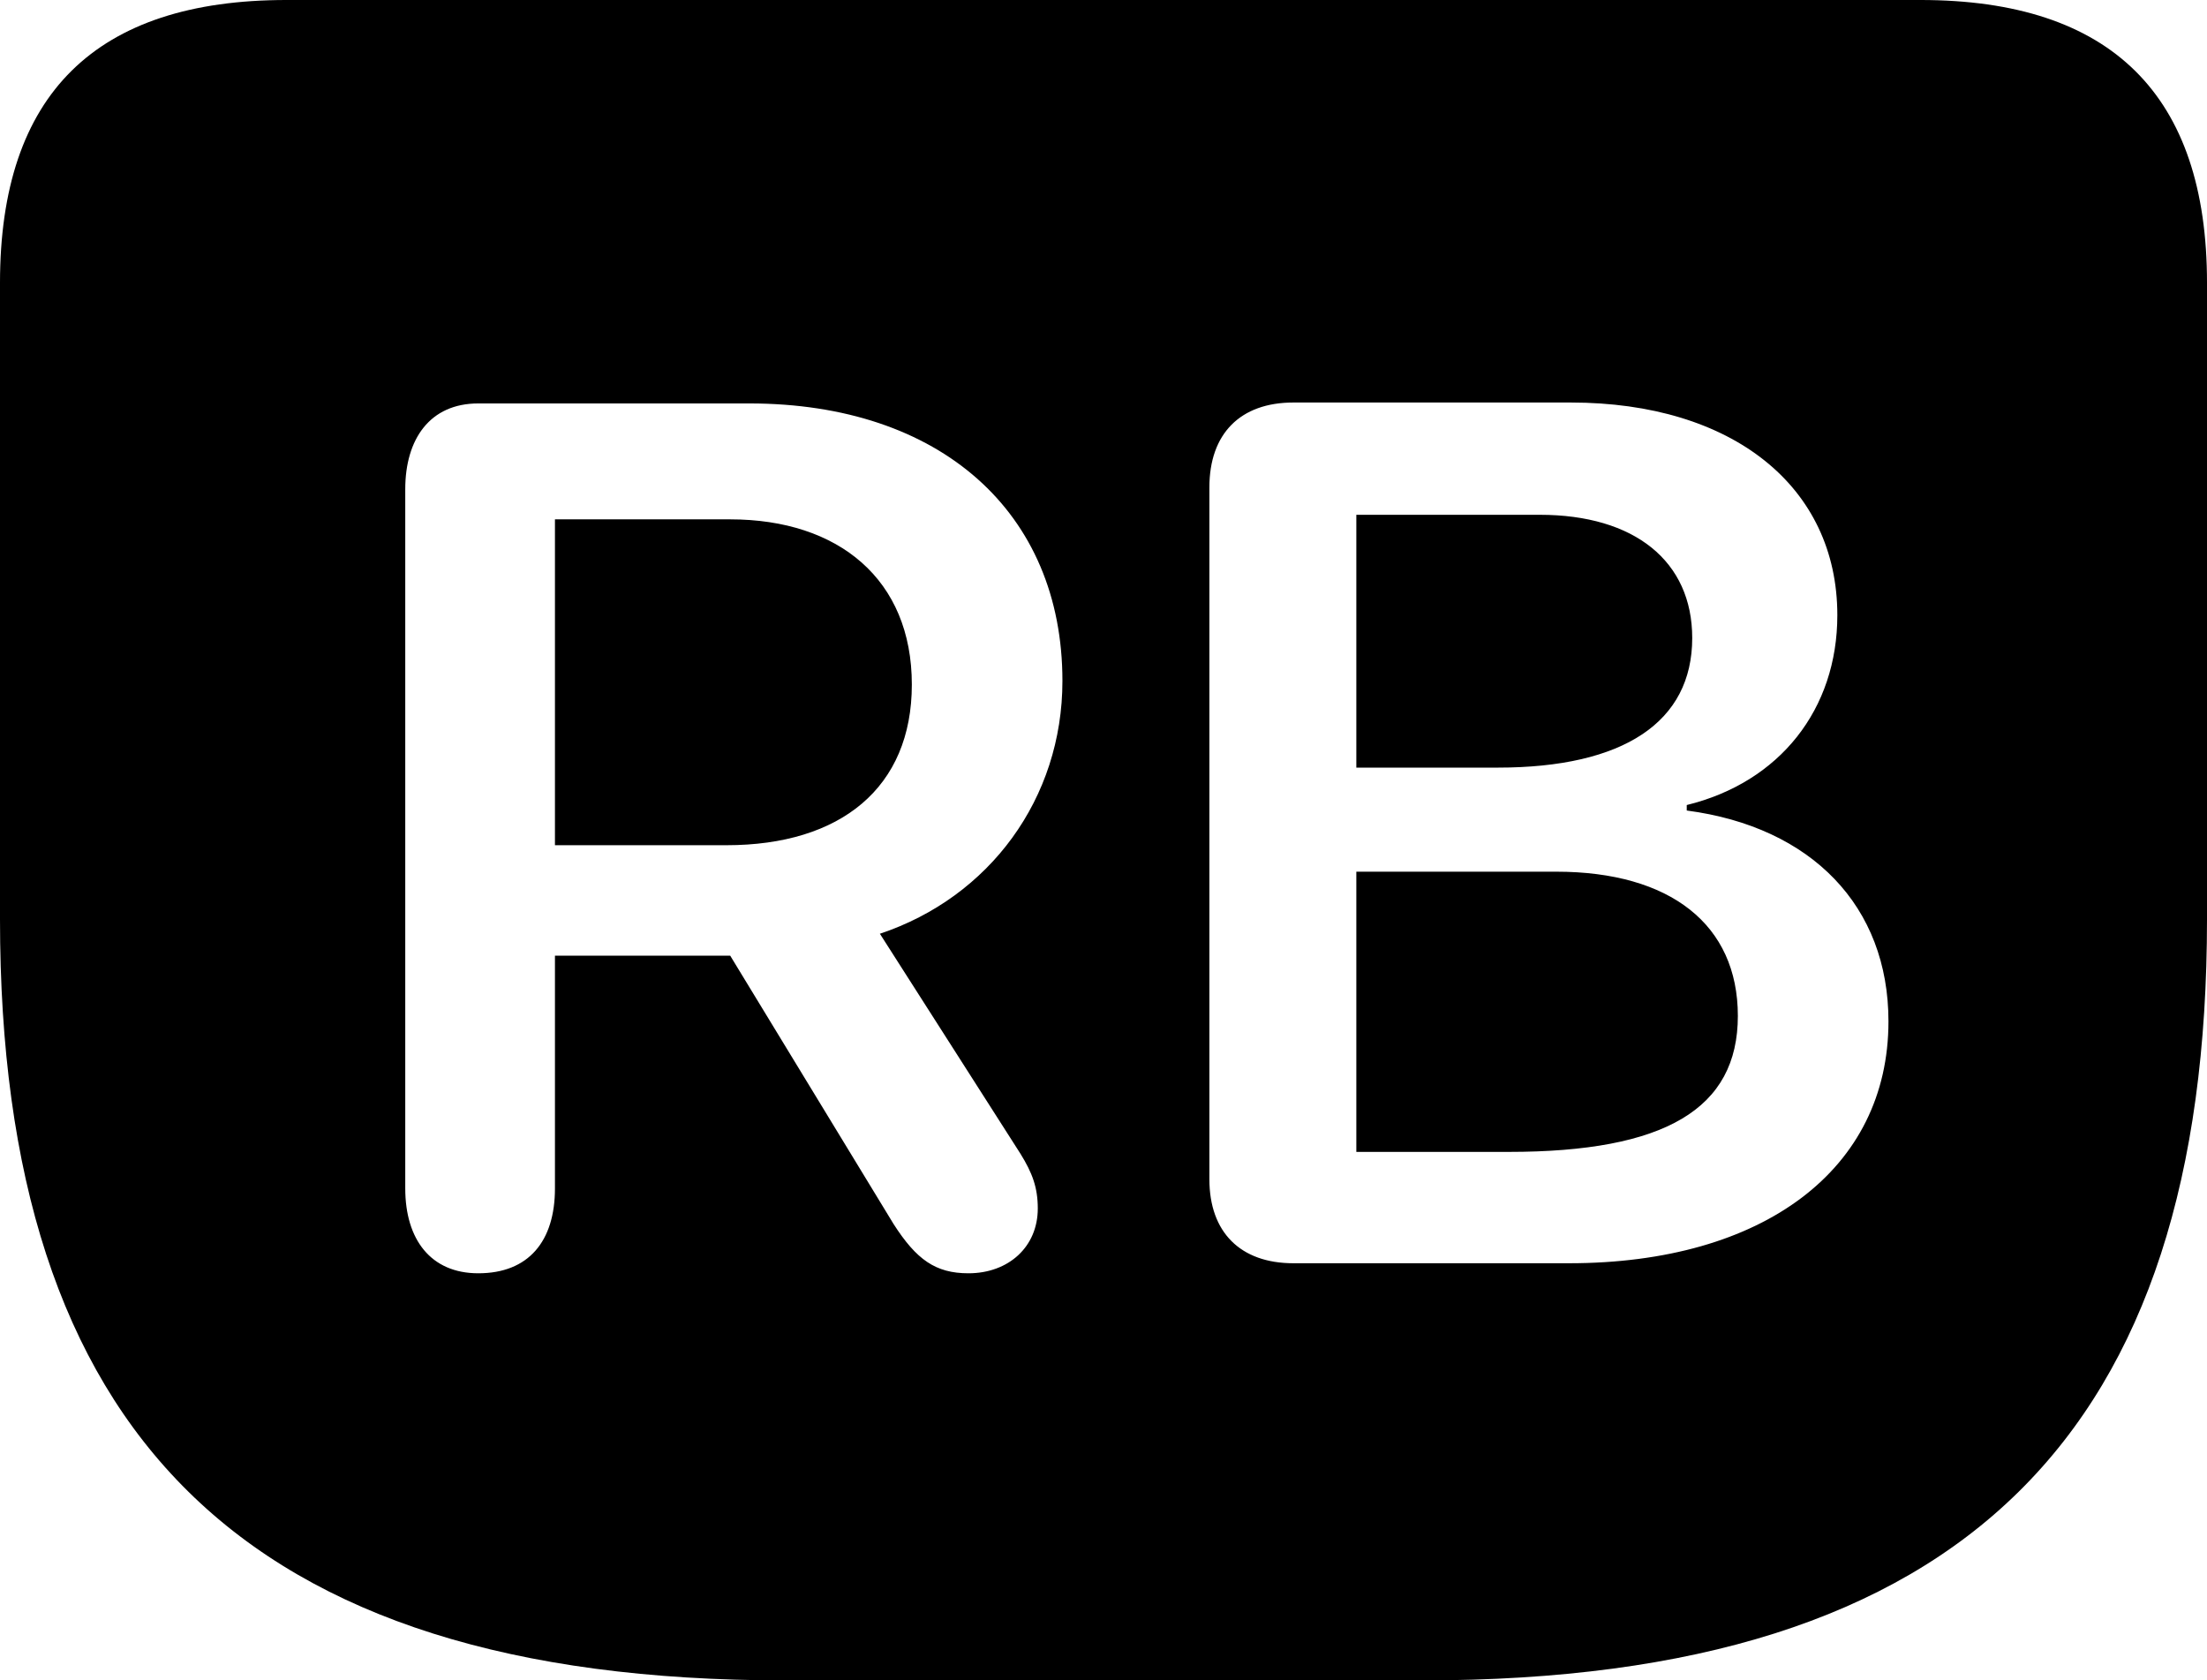 <?xml version="1.0" encoding="UTF-8" standalone="no"?>
<svg xmlns="http://www.w3.org/2000/svg"
     width="1180.664" height="898.926"
     viewBox="0 0 1180.664 898.926"
     fill="currentColor">
  <path d="M419.918 898.929H761.228C1051.758 898.929 1180.668 765.63 1180.668 491.7V151.369C1180.668 50.779 1129.398 -0.001 1027.348 -0.001H153.318C51.268 -0.001 -0.002 50.289 -0.002 151.369V491.7C-0.002 765.63 128.908 898.929 419.918 898.929ZM691.898 675.779C663.578 675.779 646.978 659.179 646.978 630.86V260.74C646.978 231.929 663.578 215.329 691.898 215.329H840.328C926.758 215.329 982.908 260.25 982.908 329.099C982.908 379.389 952.148 418.459 902.348 430.659V433.589C969.238 442.38 1010.258 484.86 1010.258 546.389C1010.258 625.49 943.358 675.779 839.358 675.779ZM255.858 681.149C230.468 681.149 216.798 663.09 216.798 635.74V261.719C216.798 234.859 229.978 215.82 255.858 215.82H400.878C502.928 215.82 568.358 273.93 568.358 364.26C568.358 427.25 529.298 479.979 470.708 499.51L545.898 617.189C552.248 627.439 555.178 635.25 555.178 646.48C555.178 666.99 539.548 681.149 518.068 681.149C500.488 681.149 490.238 673.83 478.028 654.789L390.628 511.229H296.878V635.74C296.878 664.059 282.718 681.149 255.858 681.149ZM725.588 410.639H801.268C868.648 410.639 905.278 386.229 905.278 341.31C905.278 300.289 874.508 275.389 823.728 275.389H725.588ZM296.878 452.149H388.668C449.708 452.149 487.798 421.389 487.798 366.209C487.798 310.06 448.728 277.829 390.628 277.829H296.878ZM725.588 616.21H807.128C890.628 616.21 929.688 593.26 929.688 543.46C929.688 494.63 893.558 466.31 832.518 466.31H725.588Z"/>
</svg>